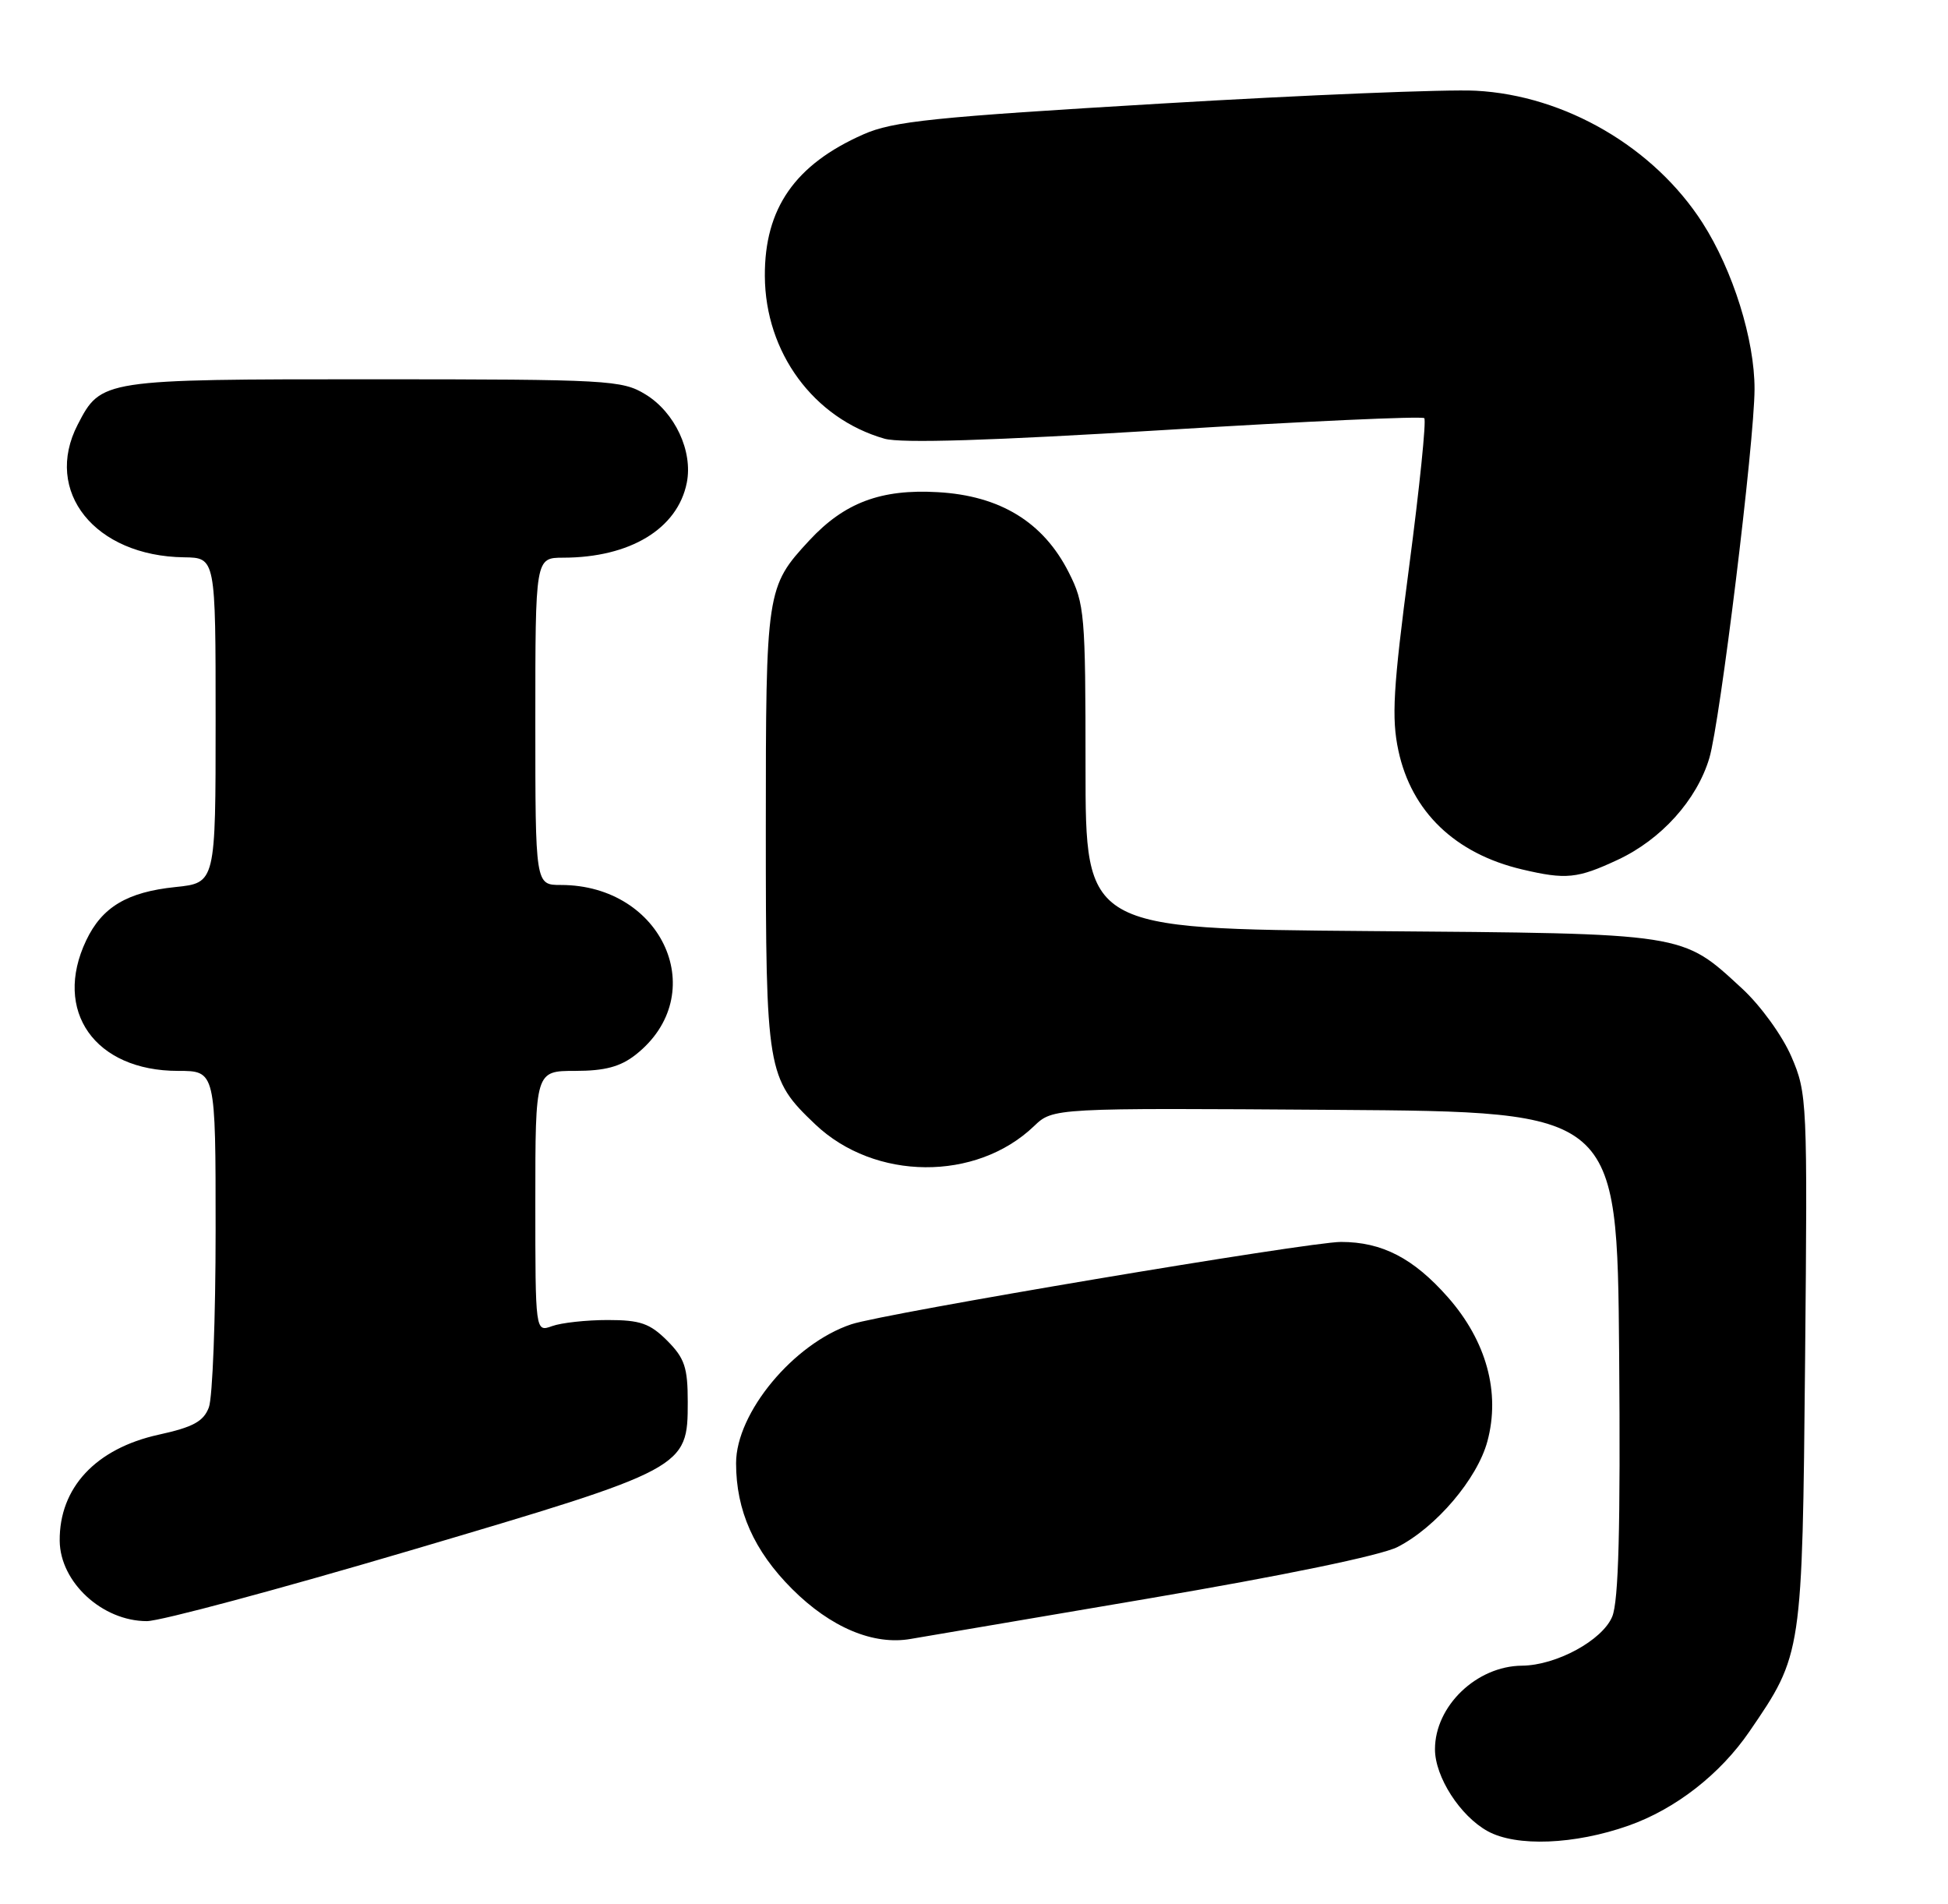 <?xml version="1.0" encoding="UTF-8" standalone="no"?>
<!DOCTYPE svg PUBLIC "-//W3C//DTD SVG 1.1//EN" "http://www.w3.org/Graphics/SVG/1.1/DTD/svg11.dtd" >
<svg xmlns="http://www.w3.org/2000/svg" xmlns:xlink="http://www.w3.org/1999/xlink" version="1.1" viewBox="0 0 262 256">
 <g >
 <path fill="currentColor"
d=" M 219.03 245.49 C 225.35 243.26 231.36 238.58 235.30 232.82 C 242.41 222.44 242.40 222.47 242.78 182.82 C 243.11 148.04 243.06 147.01 240.94 142.09 C 239.73 139.28 236.80 135.23 234.33 132.95 C 226.12 125.39 227.09 125.54 184.25 125.20 C 146.00 124.89 146.00 124.89 146.00 103.16 C 146.00 82.60 145.88 81.18 143.75 76.98 C 140.33 70.21 134.52 66.65 126.12 66.18 C 118.48 65.74 113.57 67.59 108.86 72.66 C 103.07 78.91 103.00 79.35 103.00 111.49 C 103.00 144.10 103.15 145.02 109.66 151.20 C 117.65 158.78 131.28 158.89 139.07 151.43 C 141.63 148.98 141.63 148.98 179.57 149.24 C 217.50 149.50 217.50 149.50 217.77 182.00 C 217.96 205.39 217.70 215.31 216.84 217.38 C 215.52 220.57 209.32 223.94 204.70 223.98 C 198.60 224.03 193.00 229.40 193.00 235.22 C 193.00 238.93 196.38 244.19 200.08 246.23 C 203.93 248.36 211.77 248.05 219.03 245.49 Z  M 154.40 214.96 C 172.65 211.86 185.73 209.16 187.97 208.02 C 193.15 205.37 198.69 198.86 200.05 193.81 C 201.82 187.25 199.92 180.32 194.74 174.44 C 190.11 169.19 185.89 167.00 180.35 167.00 C 176.01 167.00 118.91 176.60 114.51 178.07 C 106.73 180.66 99.00 189.98 99.00 196.75 C 99.00 203.12 101.41 208.54 106.53 213.66 C 111.71 218.84 117.48 221.27 122.50 220.38 C 123.60 220.19 137.95 217.75 154.40 214.96 Z  M 55.24 208.47 C 92.32 197.51 92.50 197.41 92.50 188.50 C 92.50 183.87 92.08 182.63 89.73 180.27 C 87.40 177.95 86.11 177.50 81.73 177.50 C 78.85 177.50 75.49 177.87 74.25 178.32 C 72.00 179.13 72.00 179.13 72.00 161.57 C 72.00 144.00 72.00 144.00 77.37 144.00 C 81.35 144.00 83.44 143.44 85.49 141.83 C 95.72 133.78 89.21 119.00 75.43 119.00 C 72.00 119.00 72.00 119.00 72.00 97.00 C 72.00 75.00 72.00 75.00 75.75 74.99 C 84.74 74.98 91.13 71.11 92.37 64.92 C 93.22 60.67 90.77 55.44 86.81 53.03 C 83.67 51.11 81.84 51.01 50.21 51.00 C 13.71 51.00 13.59 51.02 10.45 57.10 C 5.80 66.09 12.76 74.78 24.75 74.94 C 29.00 75.00 29.00 75.00 29.00 96.86 C 29.00 118.72 29.00 118.72 23.59 119.28 C 17.10 119.95 13.72 121.97 11.59 126.46 C 7.08 135.95 12.76 144.00 23.95 144.00 C 29.00 144.00 29.00 144.00 29.00 165.43 C 29.00 177.22 28.59 187.94 28.09 189.25 C 27.38 191.14 25.96 191.91 21.34 192.92 C 12.88 194.78 7.96 200.06 8.03 207.20 C 8.09 212.76 13.75 217.98 19.74 217.99 C 21.53 218.00 37.50 213.71 55.24 208.47 Z  M 217.57 115.62 C 223.43 112.89 228.21 107.59 229.90 101.94 C 231.34 97.13 235.96 59.48 235.98 52.34 C 236.00 45.70 233.08 36.36 228.98 29.96 C 222.45 19.80 210.50 12.83 198.50 12.20 C 194.65 11.99 175.58 12.77 156.12 13.93 C 125.58 15.74 120.10 16.30 116.12 18.07 C 106.92 22.13 102.82 28.03 102.87 37.12 C 102.92 47.41 109.43 56.26 118.96 58.99 C 121.20 59.63 133.35 59.25 156.65 57.82 C 175.56 56.65 191.27 55.94 191.56 56.23 C 191.85 56.52 190.93 65.52 189.52 76.23 C 187.37 92.56 187.14 96.55 188.08 100.93 C 189.84 109.15 195.71 114.79 204.72 116.91 C 210.62 118.30 212.15 118.15 217.57 115.62 Z "/>
</g>
</svg>